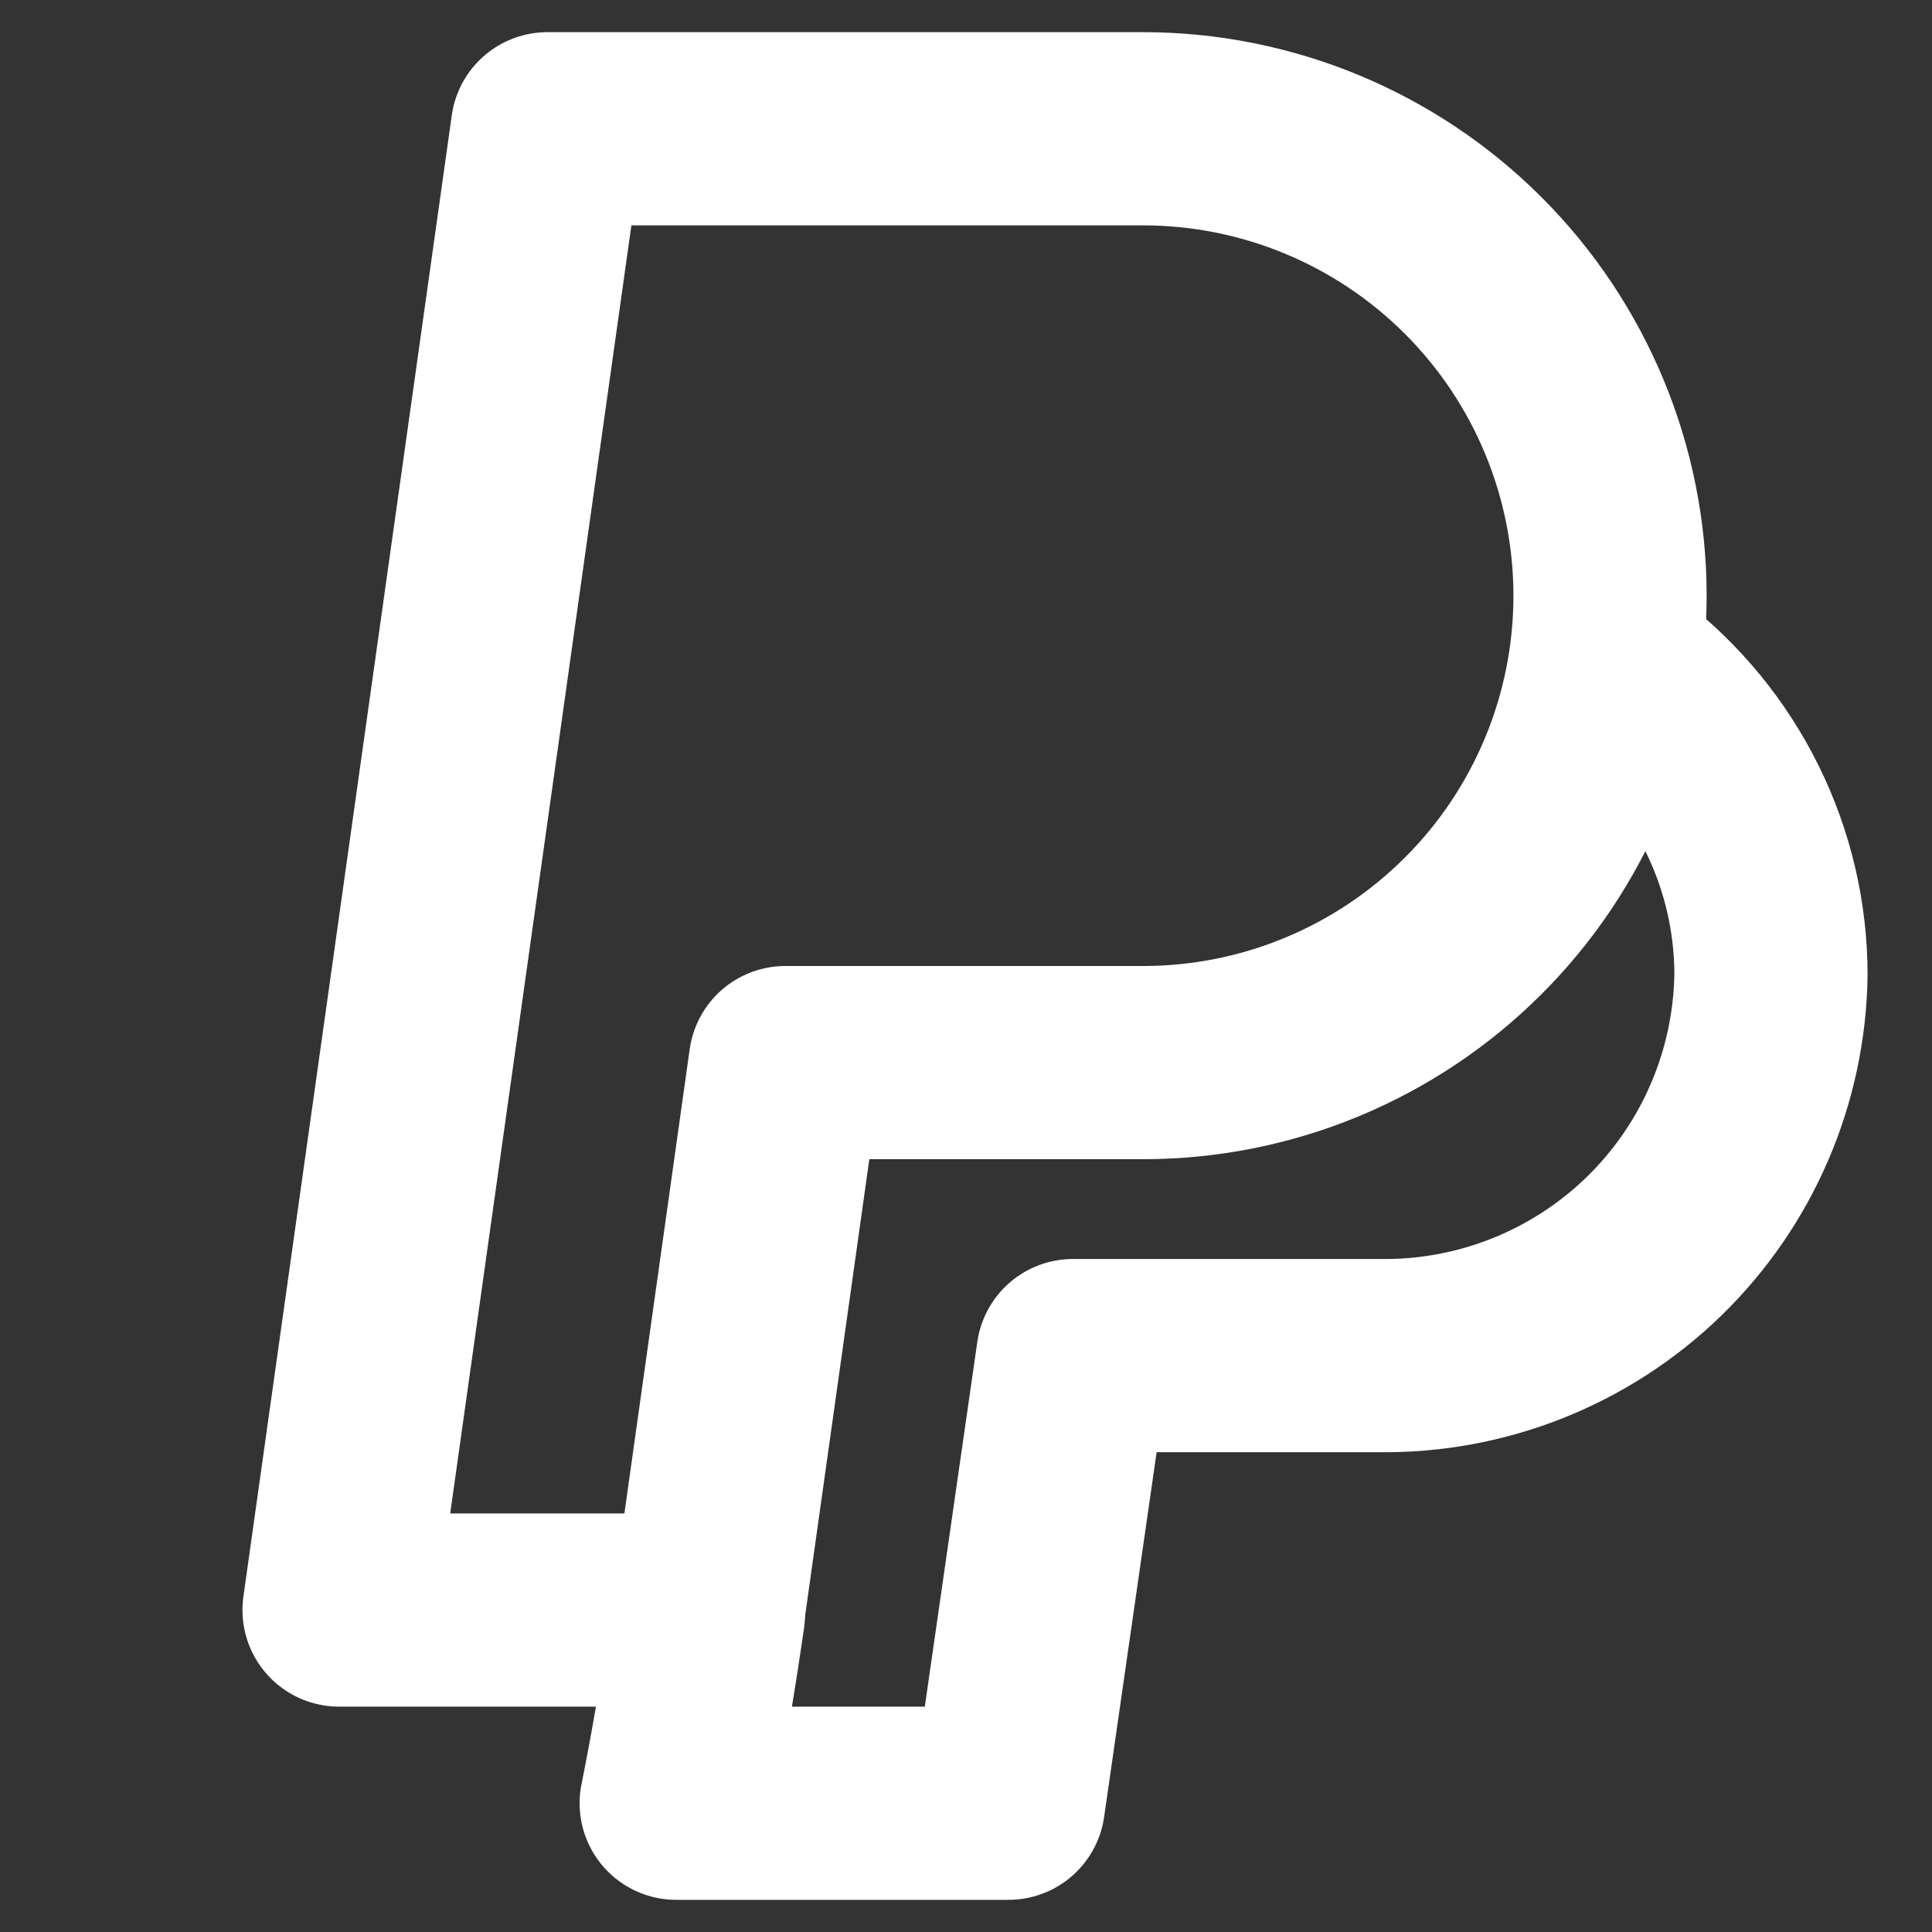 <svg width="20" height="20" viewBox="0 0 20 20" fill="none" xmlns="http://www.w3.org/2000/svg">
<rect x="0" y="0" width="20" height="20" fill="#333333" stroke="none"/>
<path d="M7.917 1.333H5.667L3.51 16.667H7.333L8.13 11H11.833C12.468 11 13.097 10.875 13.683 10.632C14.269 10.389 14.802 10.033 15.251 9.584C15.7 9.136 16.056 8.603 16.299 8.016C16.542 7.43 16.667 6.801 16.667 6.167C16.667 4.885 16.157 3.655 15.251 2.749C14.345 1.843 13.115 1.333 11.833 1.333H7.917Z" stroke="white" stroke-width="2" stroke-linecap="round" stroke-linejoin="round"/>
<path d="M7.333 16.717C7.173 17.83 7 18.667 7 18.667H10.44L11.107 14.033H14.283C15.342 14.047 16.364 13.639 17.123 12.901C17.882 12.162 18.317 11.152 18.333 10.093C18.333 9.495 18.195 8.905 17.93 8.369C17.665 7.833 17.281 7.364 16.807 7" stroke="white" stroke-width="2" stroke-linecap="round" stroke-linejoin="round"/>
</svg>
